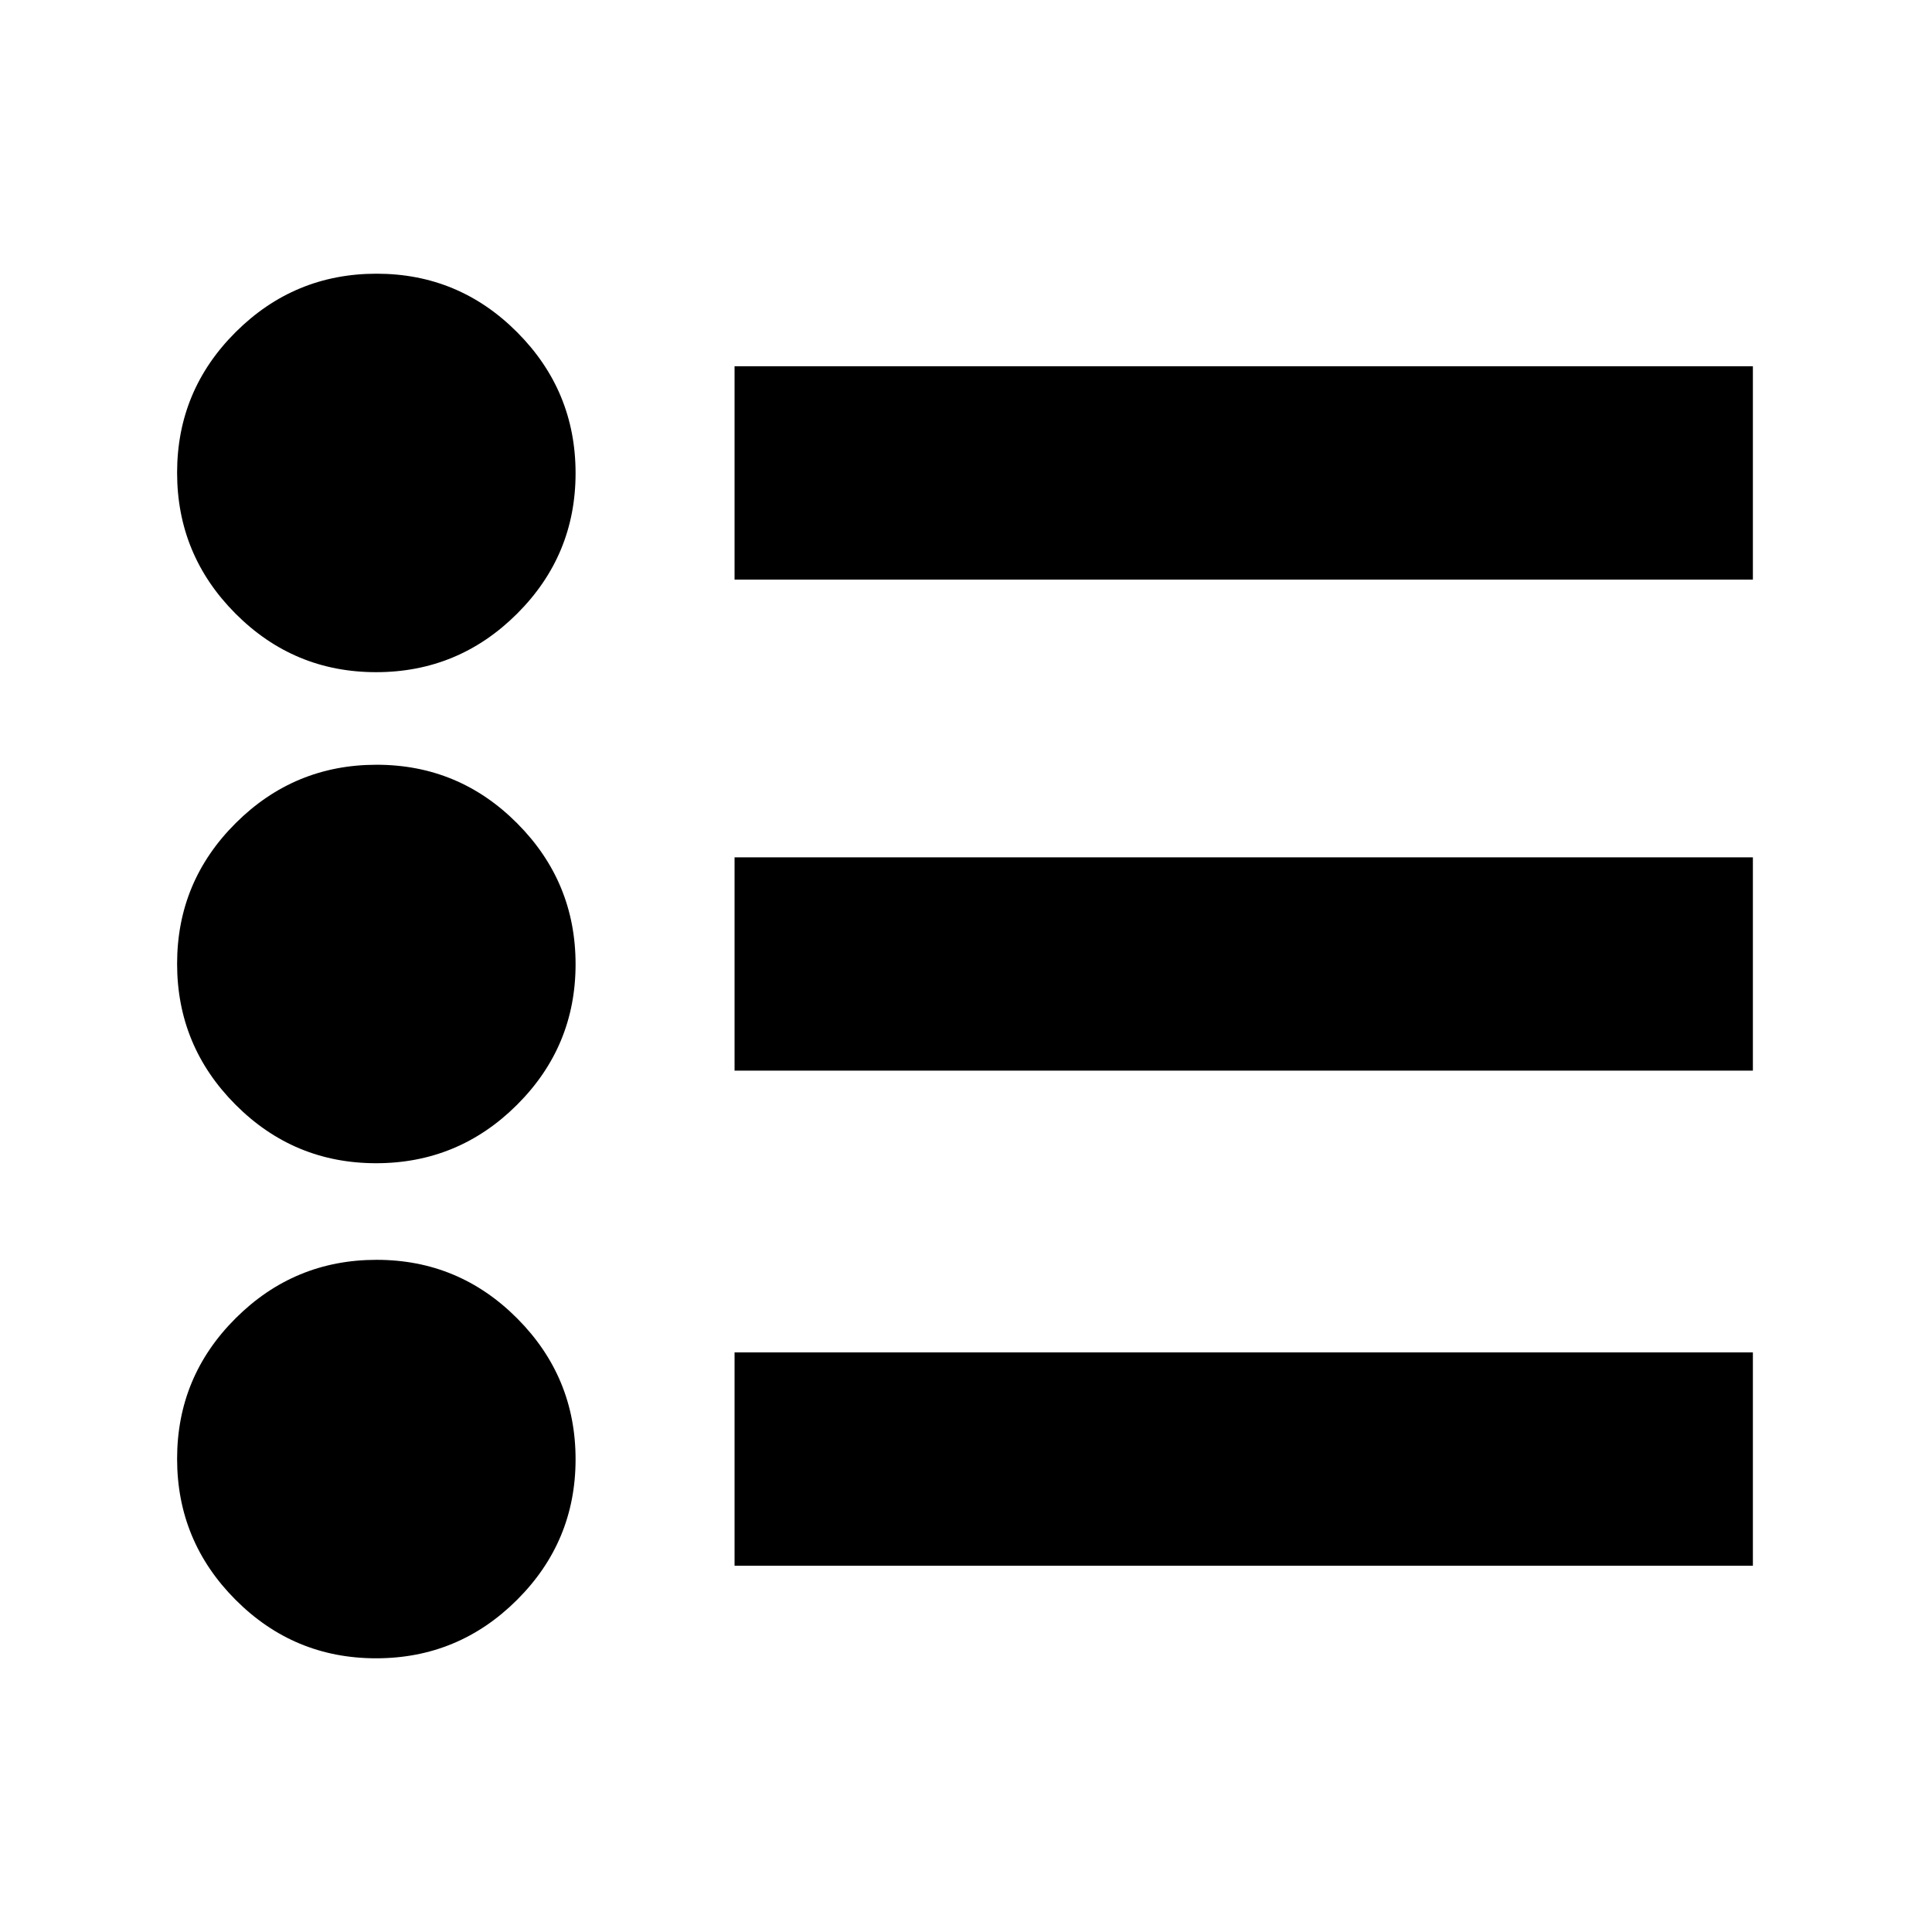 <svg xmlns="http://www.w3.org/2000/svg" height="24" viewBox="0 -960 960 960" width="24"><path d="M365-182v-106h506v106H365Zm0-246v-106h506v106H365Zm0-244v-106h506v106H365ZM186.88-136Q146-136 117-165.12q-29-29.11-29-70Q88-276 117.12-305q29.11-29 70-29Q228-334 257-304.88q29 29.11 29 70Q286-194 256.88-165q-29.11 29-70 29Zm0-246Q146-382 117-411.12q-29-29.11-29-70Q88-522 117.12-551q29.11-29 70-29Q228-580 257-550.88q29 29.11 29 70Q286-440 256.88-411q-29.11 29-70 29Zm0-244Q146-626 117-655.12q-29-29.11-29-70Q88-766 117.12-795q29.11-29 70-29Q228-824 257-794.88q29 29.11 29 70Q286-684 256.88-655q-29.11 29-70 29Z"/></svg>